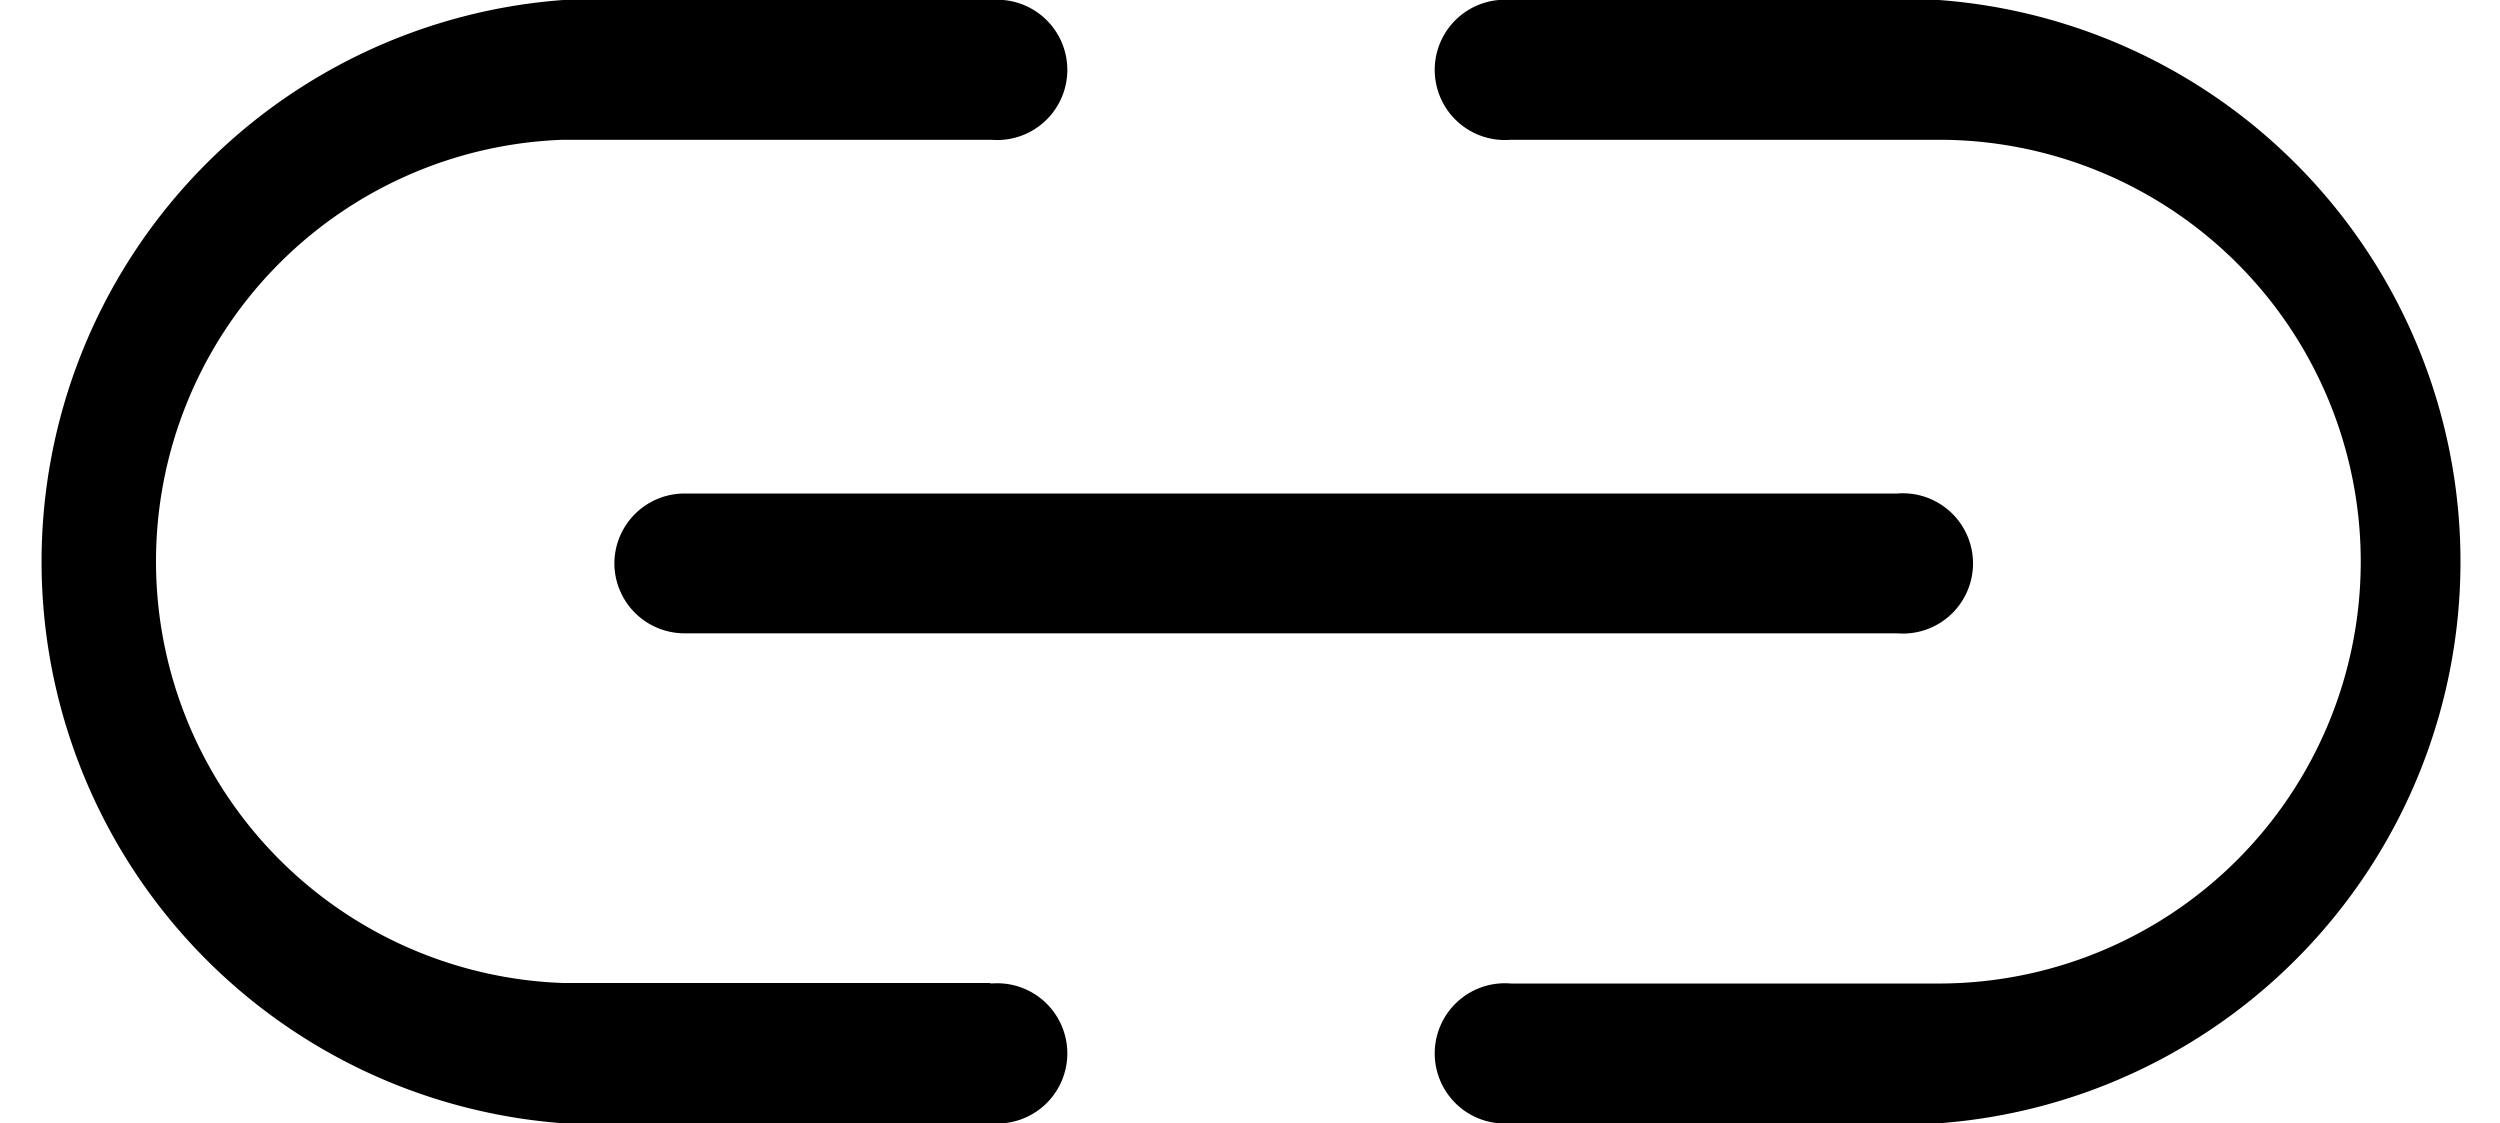<svg xmlns="http://www.w3.org/2000/svg" viewBox="0 0 48.83 21.94">
    <path d="M12 11a1.37 1.37 0 0 0 1.37 1.37h23.68a1.37 1.37 0 1 0 0-2.73H13.41A1.37 1.37 0 0 0 12 11z"/>
    <path d="M19.33 19.2H11a8.24 8.24 0 0 1 0-16.47h8.36a1.37 1.37 0 1 0 0-2.73H11a11 11 0 0 0 0 21.94h8.36a1.37 1.37 0 1 0 0-2.73zM37.87 0h-8.36a1.37 1.37 0 1 0 0 2.73h8.36a8.24 8.24 0 1 1 0 16.48h-8.36a1.37 1.37 0 1 0 0 2.73h8.36a11 11 0 0 0 0-21.94z"/>
</svg>
